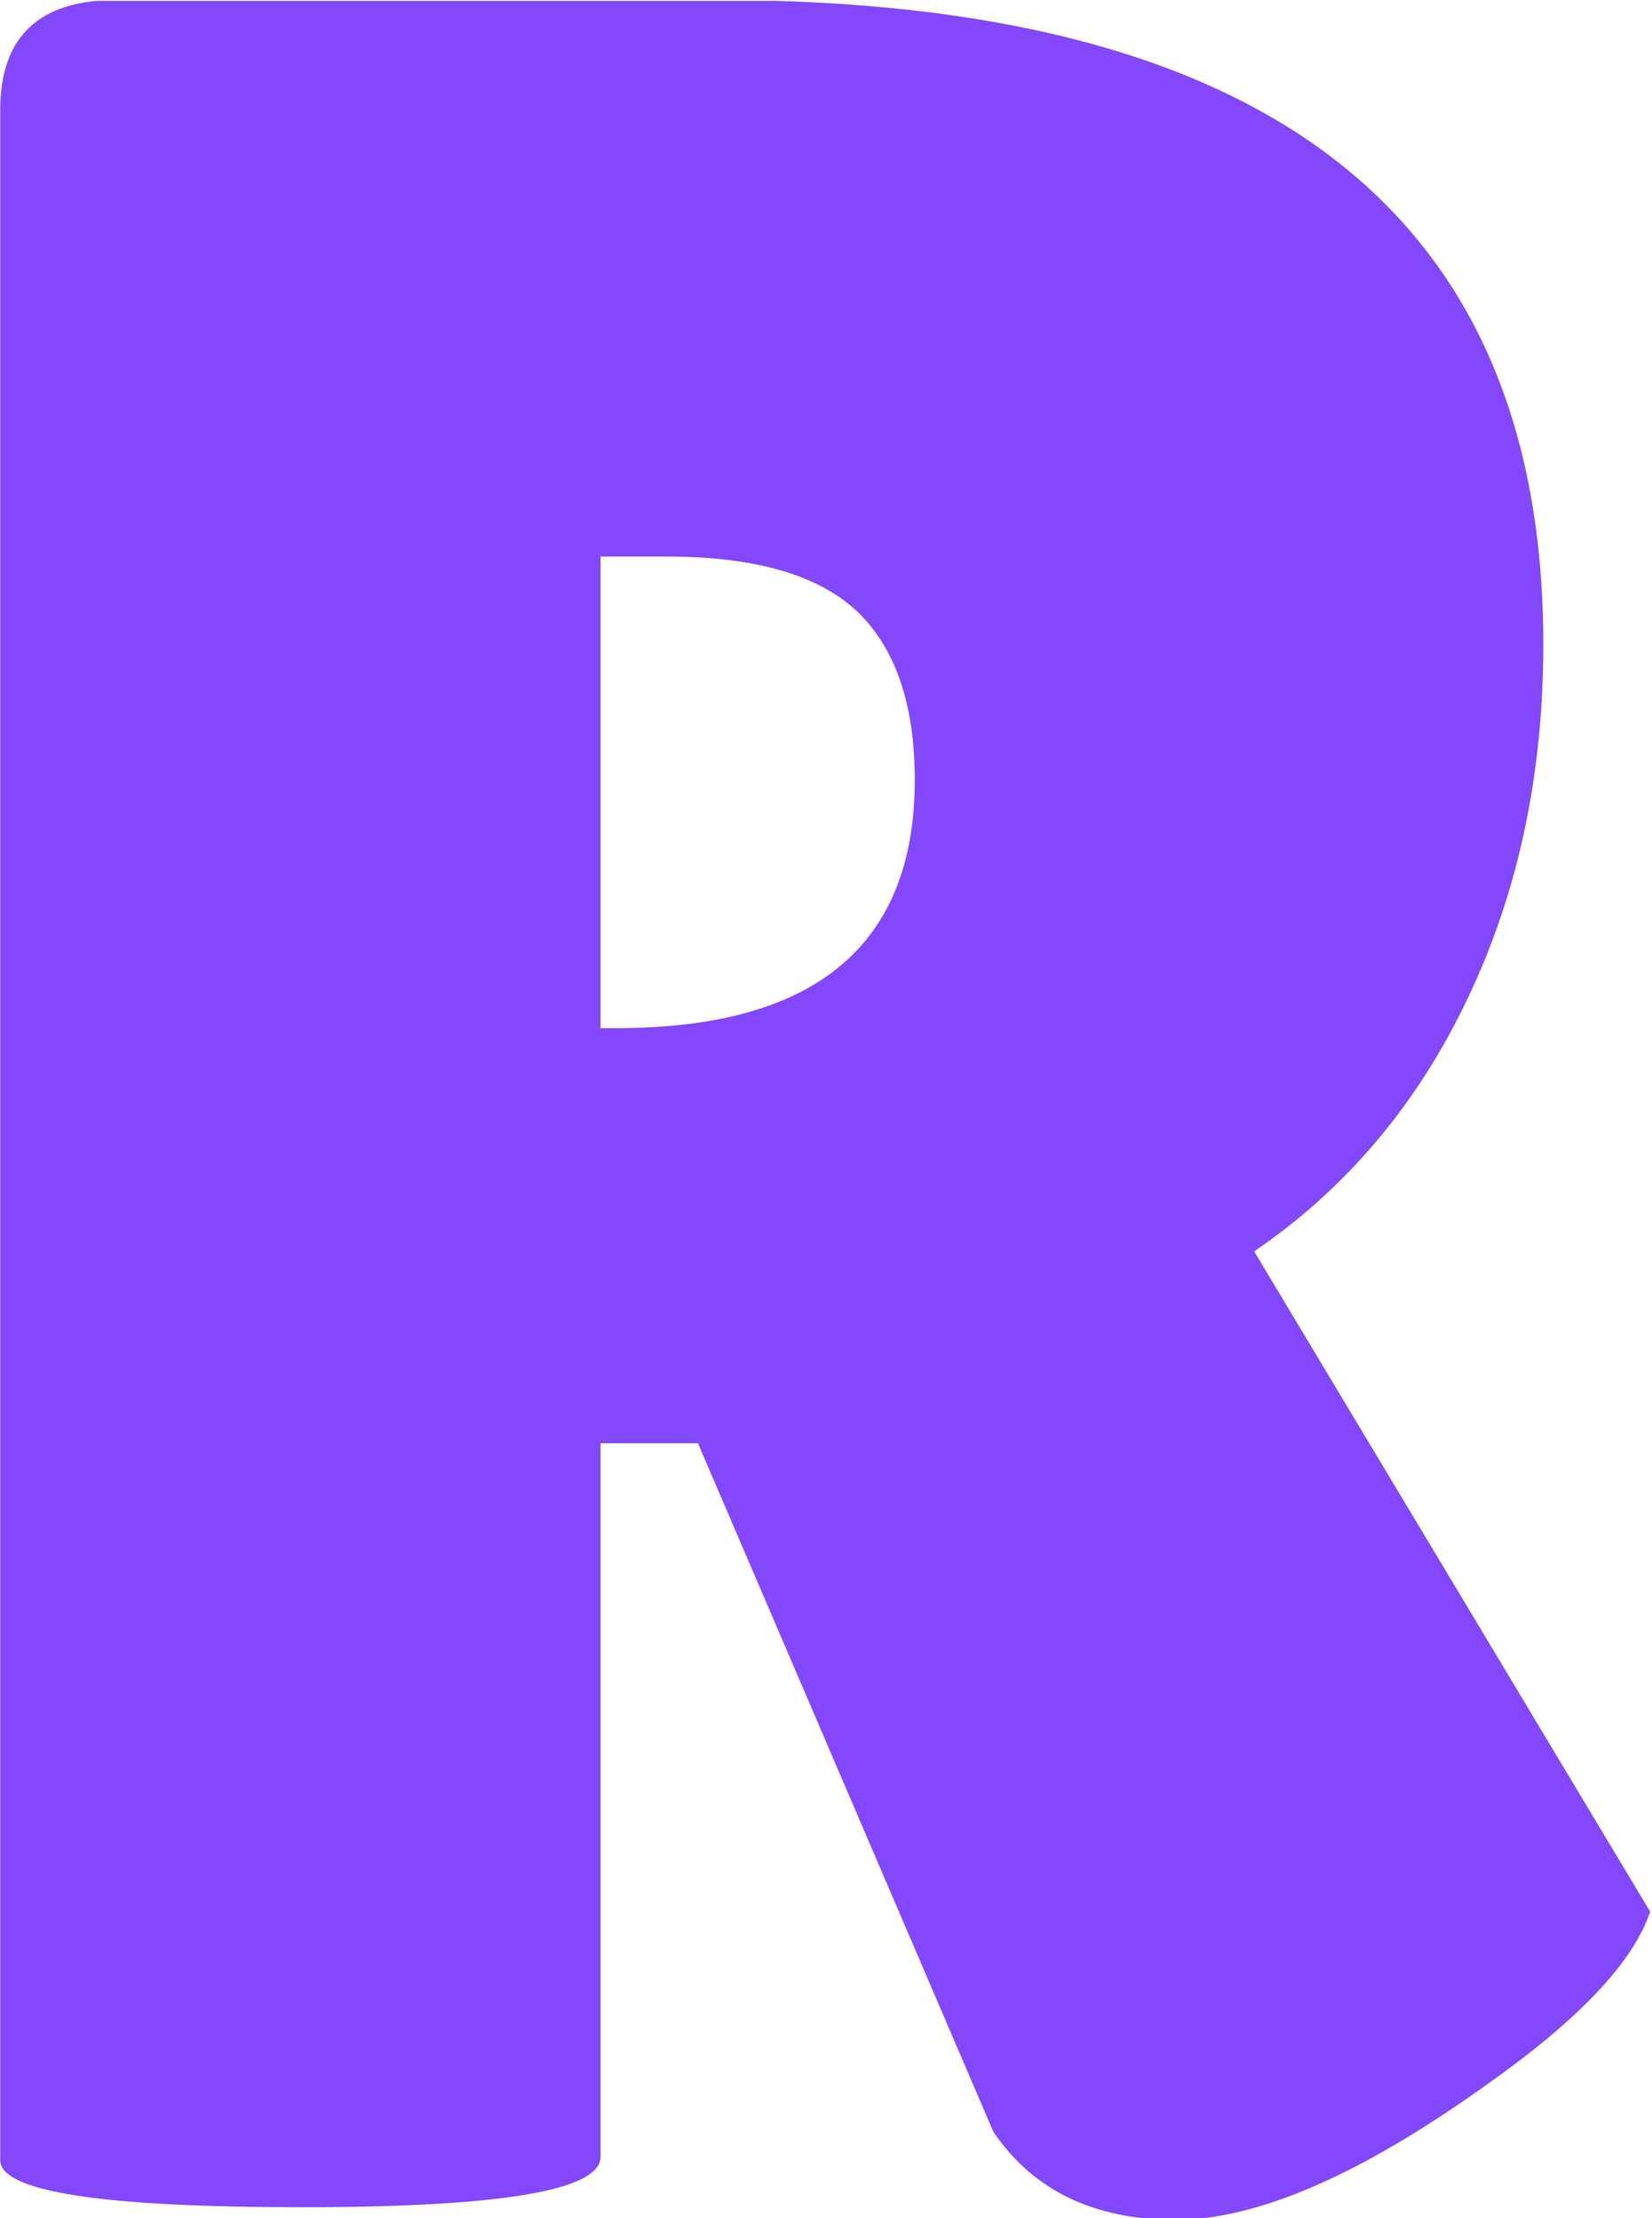 <svg xmlns="http://www.w3.org/2000/svg" version="1.1" xmlns:xlink="http://www.w3.org/1999/xlink" xmlns:svgjs="http://svgjs.dev/svgjs" width="2000" height="2684" viewBox="0 0 2000 2684"><g transform="matrix(1,0,0,1,-0.955,1.087)"><svg viewBox="0 0 184 247" data-background-color="#27136d" preserveAspectRatio="xMidYMid meet" height="2684" width="2000" xmlns="http://www.w3.org/2000/svg" xmlns:xlink="http://www.w3.org/1999/xlink"><g id="tight-bounds" transform="matrix(1,0,0,1,0.088,-0.1)"><svg viewBox="0 0 183.824 247.2" height="247.2" width="183.824"><g><svg viewBox="0 0 183.824 247.2" height="247.2" width="183.824"><g><svg viewBox="0 0 183.824 247.2" height="247.2" width="183.824"><g id="textblocktransform"><svg viewBox="0 0 183.824 247.2" height="247.2" width="183.824" id="textblock"><g><svg viewBox="0 0 183.824 247.2" height="247.2" width="183.824"><g transform="matrix(1,0,0,1,0,0)"><svg width="183.824" viewBox="2.5 -35 26.25 35.3" height="247.2" data-palette-color="#8347fc"><path d="M12.05-12.05L12.05-0.7Q12.05 0.1 7.3 0.1L7.3 0.1Q2.5 0.1 2.5-0.65L2.5-0.65 2.5-33.25Q2.5-35 4.35-35L4.35-35 13.9-35Q27.05-35 27.05-24.75L27.05-24.75Q27.05-21.65 25.85-19.13 24.65-16.6 22.45-15.1L22.45-15.1 28.75-4.6Q28.35-3.4 26.15-1.85L26.15-1.85Q23.15 0.3 21.2 0.3 19.25 0.3 18.3-1.1L18.3-1.1 13.6-12.05 12.05-12.05ZM13.1-26.15L12.05-26.15 12.05-18.65 12.3-18.65Q17.05-18.65 17.05-22.6L17.05-22.6Q17.05-24.4 16.13-25.28 15.2-26.15 13.1-26.15L13.1-26.15Z" opacity="1" transform="matrix(1,0,0,1,0,0)" fill="#8347fc" class="wordmark-text-0" data-fill-palette-color="primary" id="text-0"></path></svg></g></svg></g></svg></g></svg></g><g></g></svg></g><defs></defs></svg><rect width="183.824" height="247.2" fill="none" stroke="none" visibility="hidden"></rect></g></svg></g></svg>
